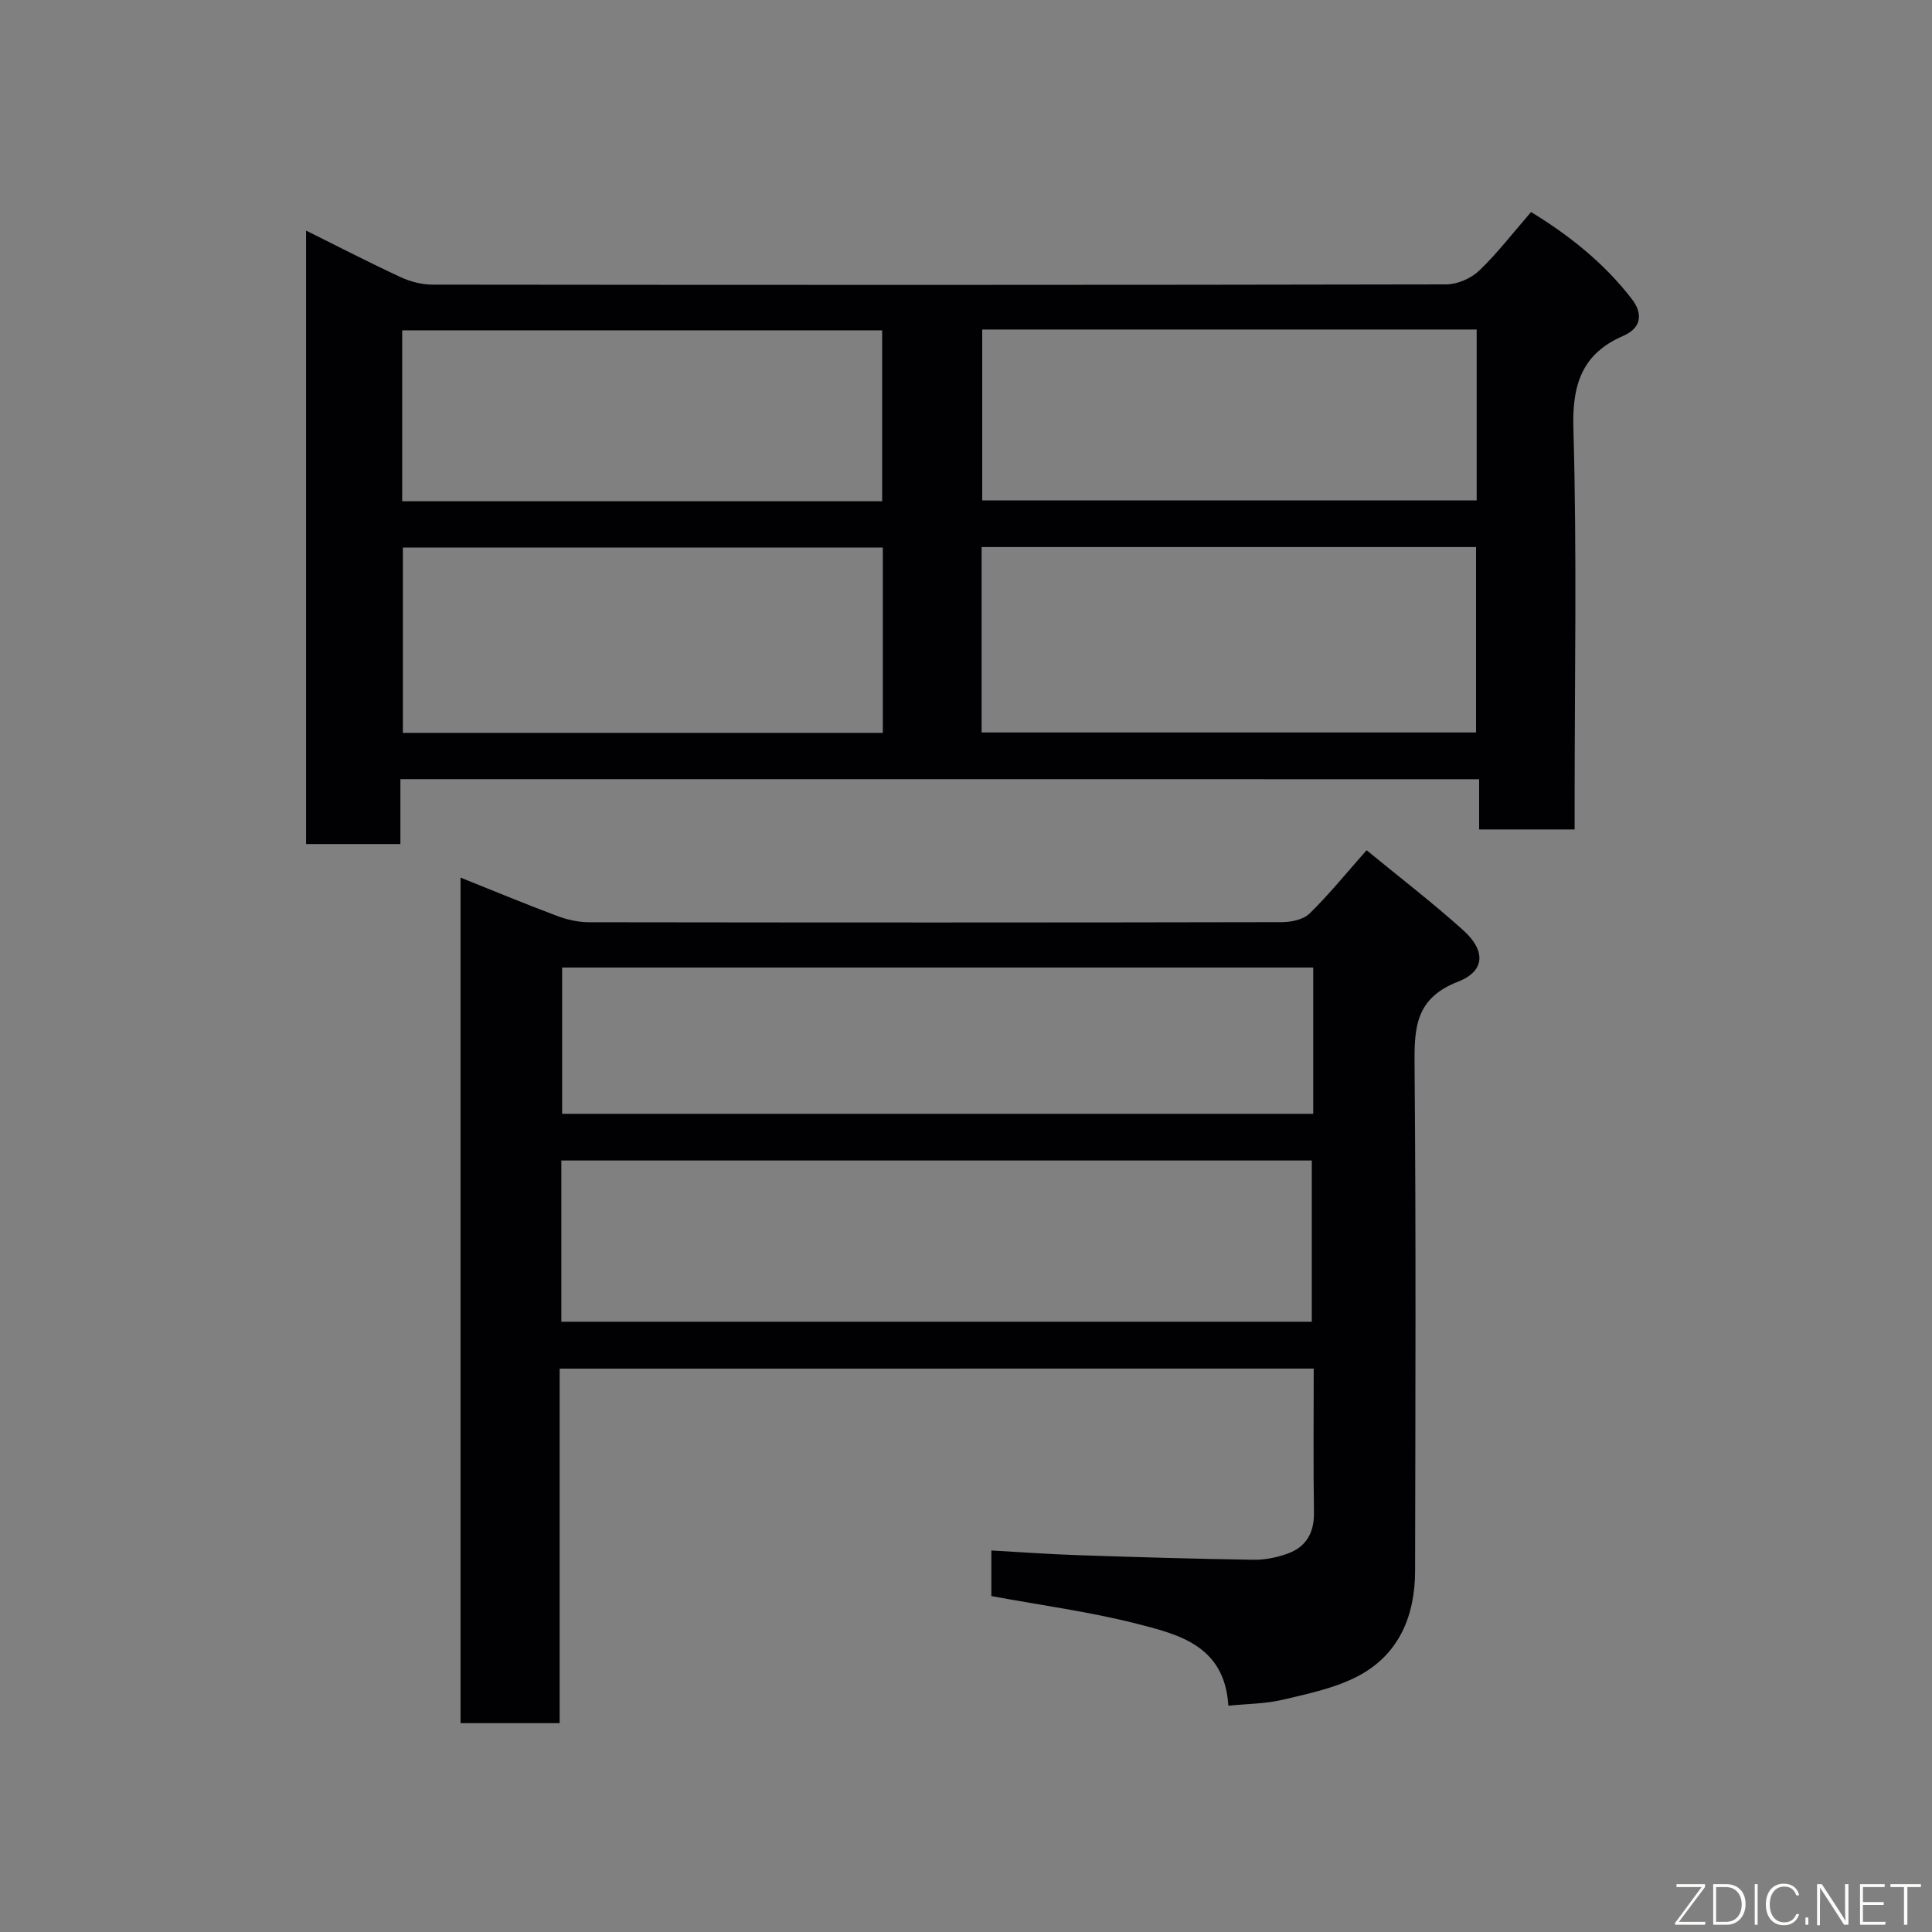 <svg enable-background="new 0 0 400 400" viewBox="0 0 400 400" xmlns="http://www.w3.org/2000/svg"><rect x="0" y="0" width="400" height="400" fill="#808080" stroke="none"/><path d="m82.9 161.32v13.43c-6.63 0-12.89 0-19.53 0 0-42.14 0-84.29 0-127.01 6.77 3.36 13.12 6.65 19.6 9.65 2.01.93 4.37 1.54 6.57 1.54 69.96.08 139.92.09 209.87-.05 2.3 0 5.12-1.22 6.8-2.81 3.78-3.61 7-7.82 10.78-12.17 7.87 4.8 15.16 10.58 20.89 18.05 2.01 2.61 2.37 5.78-1.85 7.61-8.38 3.63-10.55 9.92-10.28 19.08.75 25.8.26 51.63.26 77.45v5.64c-6.69 0-12.96 0-19.77 0 0-3.3 0-6.69 0-10.4-74.57-.01-148.59-.01-223.34-.01zm120.33-9.67h102.37c0-13.06 0-25.78 0-38.39-34.32 0-68.23 0-102.37 0zm-20.45-38.29c-33.46 0-66.49 0-99.37 0v38.37h99.37c0-12.86 0-25.45 0-38.37zm20.58-45.14v35.39h102.37c0-11.99 0-23.59 0-35.39-34.19 0-68.1 0-102.37 0zm-20.72 35.56c0-12.11 0-23.82 0-35.39-33.39 0-66.42 0-99.37 0v35.39z" fill="#010103"/><path d="m115.87 283.36v73.4c-6.97 0-13.57 0-20.52 0 0-58.12 0-116.19 0-175.06 6.76 2.7 13.29 5.42 19.9 7.9 2.09.79 4.42 1.33 6.65 1.34 47.83.07 95.66.08 143.5-.02 1.95 0 4.45-.53 5.74-1.79 3.99-3.9 7.52-8.27 11.8-13.1 6.59 5.42 13.52 10.74 20 16.56 4.68 4.2 4.59 8.46-1.08 10.66-8.9 3.45-9.06 9.65-8.99 17.46.31 34.83.17 69.66.11 104.5-.01 9.29-3.29 17.28-11.72 21.76-4.76 2.53-10.33 3.67-15.66 4.94-3.6.86-7.4.84-11.28 1.24-.76-12.42-10.23-14.75-19.02-16.99-9.77-2.48-19.83-3.82-30.05-5.71 0-2.74 0-5.7 0-9.44 5.93.33 11.93.77 17.93.97 12.1.41 24.2.77 36.3.95 2.39.04 4.91-.46 7.16-1.29 3.79-1.39 5.46-4.29 5.4-8.47-.15-9.82-.05-19.64-.05-29.82-51.95.01-103.67.01-156.12.01zm.35-9.71h155.37c0-11.41 0-22.46 0-33.38-51.99 0-103.57 0-155.37 0zm155.67-73.33c-52.16 0-103.85 0-155.51 0v30.28h155.51c0-10.22 0-20.03 0-30.28z" fill="#010103"/><g fill="#fbfcfa"><path d="m346.9 398 5.4-7.3h-5.2v-.6h5.9v.6l-5.4 7.2h5.5l-.1.6h-6.2v-.5z"/><path d="m354.7 390.1h2.8c2.3 0 3.9 1.6 3.9 4.1s-1.6 4.3-3.9 4.3h-2.8zm.6 7.8h2c2.2 0 3.3-1.6 3.3-3.6 0-1.8-1-3.6-3.3-3.6h-2z"/><path d="m363.9 390.1v8.4h-.6v-8.4h1.6z"/><path d="m372.5 396.3c-.4 1.3-1.4 2.3-3.2 2.3-2.4 0-3.7-1.9-3.7-4.3 0-2.3 1.2-4.3 3.7-4.3 1.8 0 2.9 1 3.2 2.4h-.6c-.4-1.1-1.1-1.8-2.5-1.8-2.1 0-3 1.9-3 3.7s.9 3.7 3 3.7c1.4 0 2.1-.7 2.5-1.7z"/><path d="m373.8 398.5v-1.5h.6v1.5z"/><path d="m376.2 398.5v-8.4h1c1.3 2 4.4 6.7 4.9 7.6-.1-1.2-.1-2.4-.1-3.8v-3.8h.7v8.4h-.9c-1.2-1.9-4.4-6.8-5-7.7.1 1.1 0 2.3 0 3.9v3.9h-.6z"/><path d="m390 394.4h-4.3v3.5h4.7l-.1.6h-5.2v-8.4h5.1v.6h-4.5v3.1h4.3z"/><path d="m394.2 390.7h-2.8v-.6h6.3v.6h-2.8v7.8h-.7z"/></g></svg>